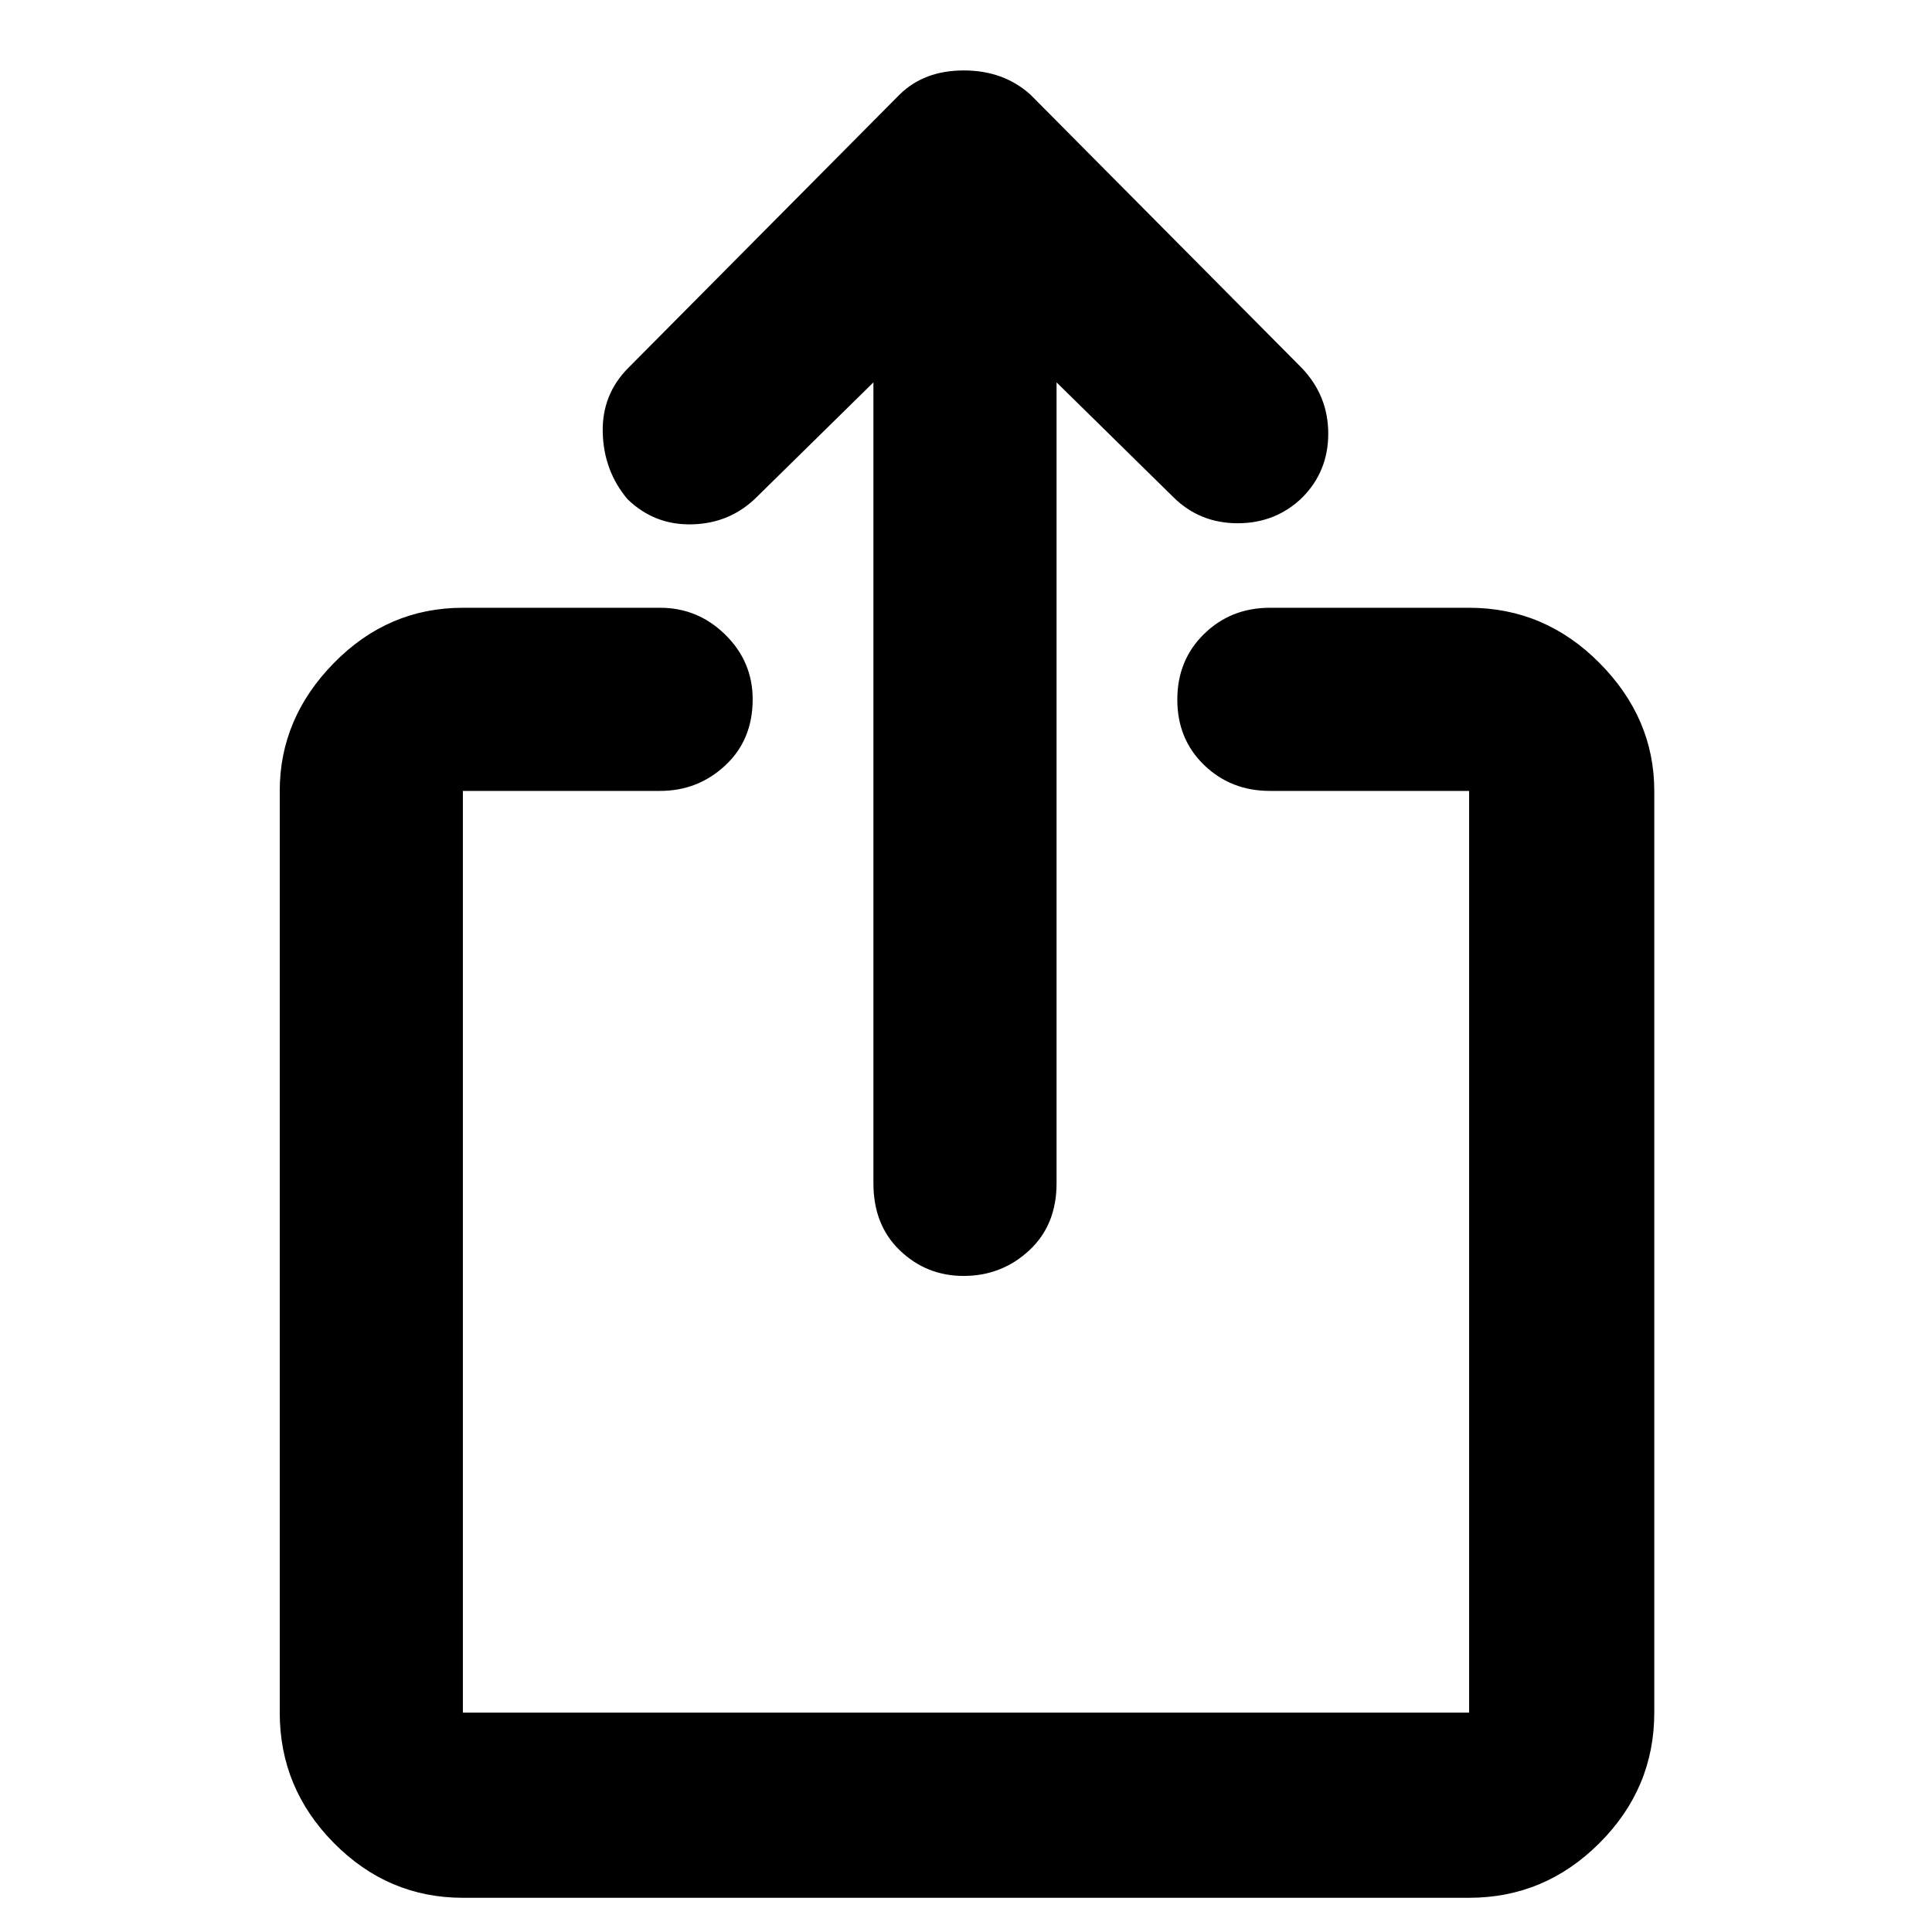 <svg xmlns="http://www.w3.org/2000/svg" height="48" viewBox="0 -960 960 960" width="48"><path d="M230-17q-37.18 0-64.09-27.21Q139-71.41 139-109v-458q0-36.13 26.91-63.56Q192.82-658 230-658h98q18.8 0 32.4 13.38 13.6 13.37 13.6 32.11 0 20.14-13.6 32.83Q346.8-567 328-567h-98v458h500v-458h-99q-19.37 0-32.69-12.86Q585-592.72 585-612.36T598.31-645q13.32-13 32.69-13h99q37.59 0 64.79 27.44Q822-603.13 822-567v458q0 37.59-27.21 64.79Q767.59-17 730-17H230Zm204-753-58 57q-13.09 13-31.93 13.54-18.83.54-32.26-12.5Q300-726 299.5-745t12.78-32.28L447-913q12.18-12 31.91-12T512-913l135 136q13 13.75 13 32.47 0 18.71-12.84 31.69Q633.96-700 615.01-700q-18.94 0-32.01-13l-58-57v398q0 20.75-13.65 33.37Q497.7-326 478.82-326q-18.44 0-31.63-12.63Q434-351.25 434-372v-398Z"/></svg>